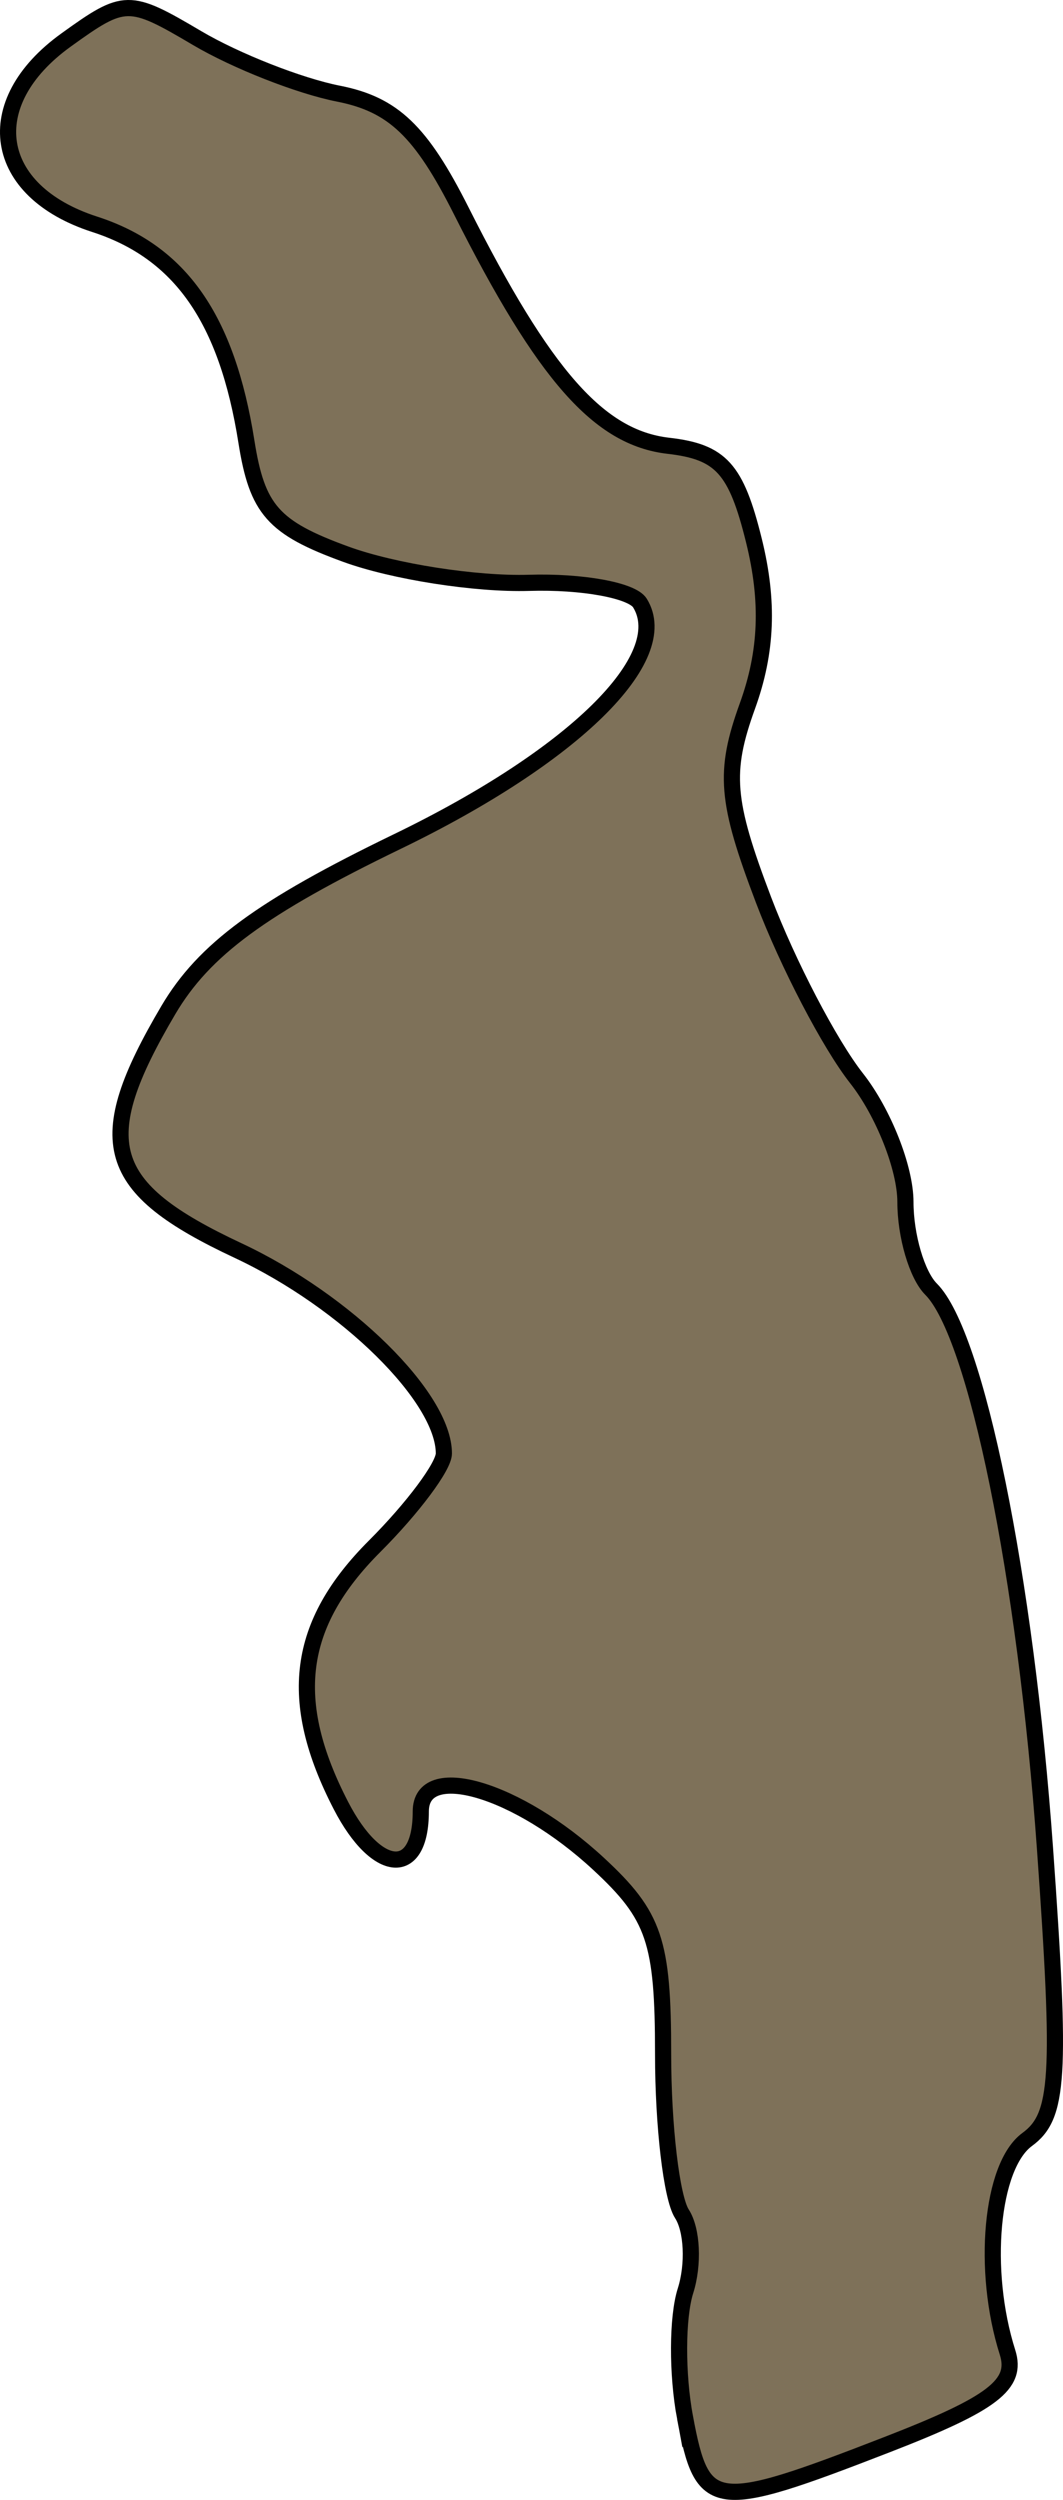 <?xml version="1.0" encoding="UTF-8" standalone="no"?>
<!-- Created with Inkscape (http://www.inkscape.org/) -->

<svg
   xmlns:dc="http://purl.org/dc/elements/1.1/"
   xmlns:cc="http://creativecommons.org/ns#"
   xmlns:rdf="http://www.w3.org/1999/02/22-rdf-syntax-ns#"
   xmlns:svg="http://www.w3.org/2000/svg"
   xmlns="http://www.w3.org/2000/svg"
   xmlns:sodipodi="http://sodipodi.sourceforge.net/DTD/sodipodi-0.dtd"
   xmlns:inkscape="http://www.inkscape.org/namespaces/inkscape"
   width="212.706"
   height="500.014"
   id="svg3171"
   version="1.1"
   inkscape:version="0.47pre4 r22446"
   sodipodi:docname="nkhotakota.svg"
   onload="RunScript(evt)">
  <defs
     id="defs3173">
    <inkscape:perspective
       sodipodi:type="inkscape:persp3d"
       inkscape:vp_x="0 : 526.18109 : 1"
       inkscape:vp_y="0 : 1000 : 0"
       inkscape:vp_z="744.09448 : 526.18109 : 1"
       inkscape:persp3d-origin="372.04724 : 350.78739 : 1"
       id="perspective3179" />
    <inkscape:perspective
       id="perspective3166"
       inkscape:persp3d-origin="0.5 : 0.33333333 : 1"
       inkscape:vp_z="1 : 0.5 : 1"
       inkscape:vp_y="0 : 1000 : 0"
       inkscape:vp_x="0 : 0.5 : 1"
       sodipodi:type="inkscape:persp3d" />
  </defs>
  <sodipodi:namedview
     id="base"
     pagecolor="#ffffff"
     bordercolor="#666666"
     borderopacity="1.0"
     inkscape:pageopacity="0.0"
     inkscape:pageshadow="2"
     inkscape:zoom="0.49497475"
     inkscape:cx="308.07401"
     inkscape:cy="135.51453"
     inkscape:document-units="px"
     inkscape:current-layer="layer1"
     showgrid="false"
     inkscape:window-width="1144"
     inkscape:window-height="599"
     inkscape:window-x="0"
     inkscape:window-y="41"
     inkscape:window-maximized="0" />
  <script
     id="script2814"
     type="text/ecmascript">var g_element;
var SVGDoc;
var SVGRoot;
function RunScript(LoadEvent) {
	top.SVGsetDimension	= setDimension;
	top.SVGsetScale		= setScale;
	SVGDoc			= LoadEvent.target.ownerDocument;
	g_element		= SVGDoc.getElementById(&quot;layer1&quot;);
}

function setDimension(w,h) {
	SVGDoc.documentElement.setAttribute(&quot;width&quot;, w);
	SVGDoc.documentElement.setAttribute(&quot;height&quot;, h);
}

function setScale(sw, sh) {
	g_element.setAttribute(&quot;transform&quot;, &quot;scale(&quot; + sw + &quot; &quot; + sh +&quot;)&quot;);
}
</script>
  <g
     inkscape:label="Layer 1"
     inkscape:groupmode="layer"
     id="layer1"
     transform="translate(-98.892,-11.231)">
    <path
       style="fill:#76684f;fill-opacity:0.941;stroke:#000000;stroke-width:3.233;stroke-opacity:1;display:inline"
       d="m 235.967,494.784 c -1.626,-8.669 -1.586,-20.079 0.089,-25.357 1.675,-5.278 1.353,-12.212 -0.716,-15.41 -2.069,-3.198 -3.761,-17.56 -3.761,-31.917 0,-22.64 -1.711,-27.69 -12.895,-38.059 -16.192,-15.012 -35.592,-20.733 -35.592,-10.497 0,13.328 -8.806,12.691 -15.966,-1.156 -10.857,-20.996 -8.874,-36.283 6.73,-51.887 7.62,-7.62 13.854,-15.971 13.854,-18.558 0,-11.212 -19.505,-30.434 -41.189,-40.59 -26.899,-12.599 -29.532,-21.682 -13.941,-48.106 7.125,-12.076 18.658,-20.557 45.848,-33.715 35.3,-17.083 55.287,-36.728 48.515,-47.686 -1.574,-2.547 -11.565,-4.366 -22.202,-4.041 -10.637,0.324 -27.133,-2.252 -36.659,-5.726 -14.538,-5.301 -17.732,-8.916 -19.883,-22.502 -3.894,-24.594 -13.217,-37.941 -30.373,-43.487 C 97.291,49.454 94.559,31.879 112.097,19.242 c 11.73,-8.452 12.577,-8.465 26.229,-0.401 7.759,4.584 20.486,9.587 28.282,11.12 10.961,2.154 16.539,7.479 24.606,23.49 16.592,32.931 27.549,45.346 41.424,46.941 10.526,1.21 13.561,4.574 17.118,18.974 3.004,12.163 2.608,22.248 -1.298,33.051 -4.784,13.229 -4.304,19.015 3.213,38.798 4.859,12.788 13.236,28.846 18.615,35.685 5.379,6.839 9.781,17.973 9.781,24.742 0,6.769 2.308,14.615 5.128,17.435 9.04,9.04 18.925,57.55 22.8,111.887 3.266,45.797 2.791,53.541 -3.567,58.19 -7.22,5.279 -9.147,26.144 -3.932,42.576 2.045,6.445 -2.914,10.242 -24.117,18.463 -34.801,13.494 -36.918,13.211 -40.411,-5.411 l 0,0 z"
       id="path3175" />
  </g>
</svg>
